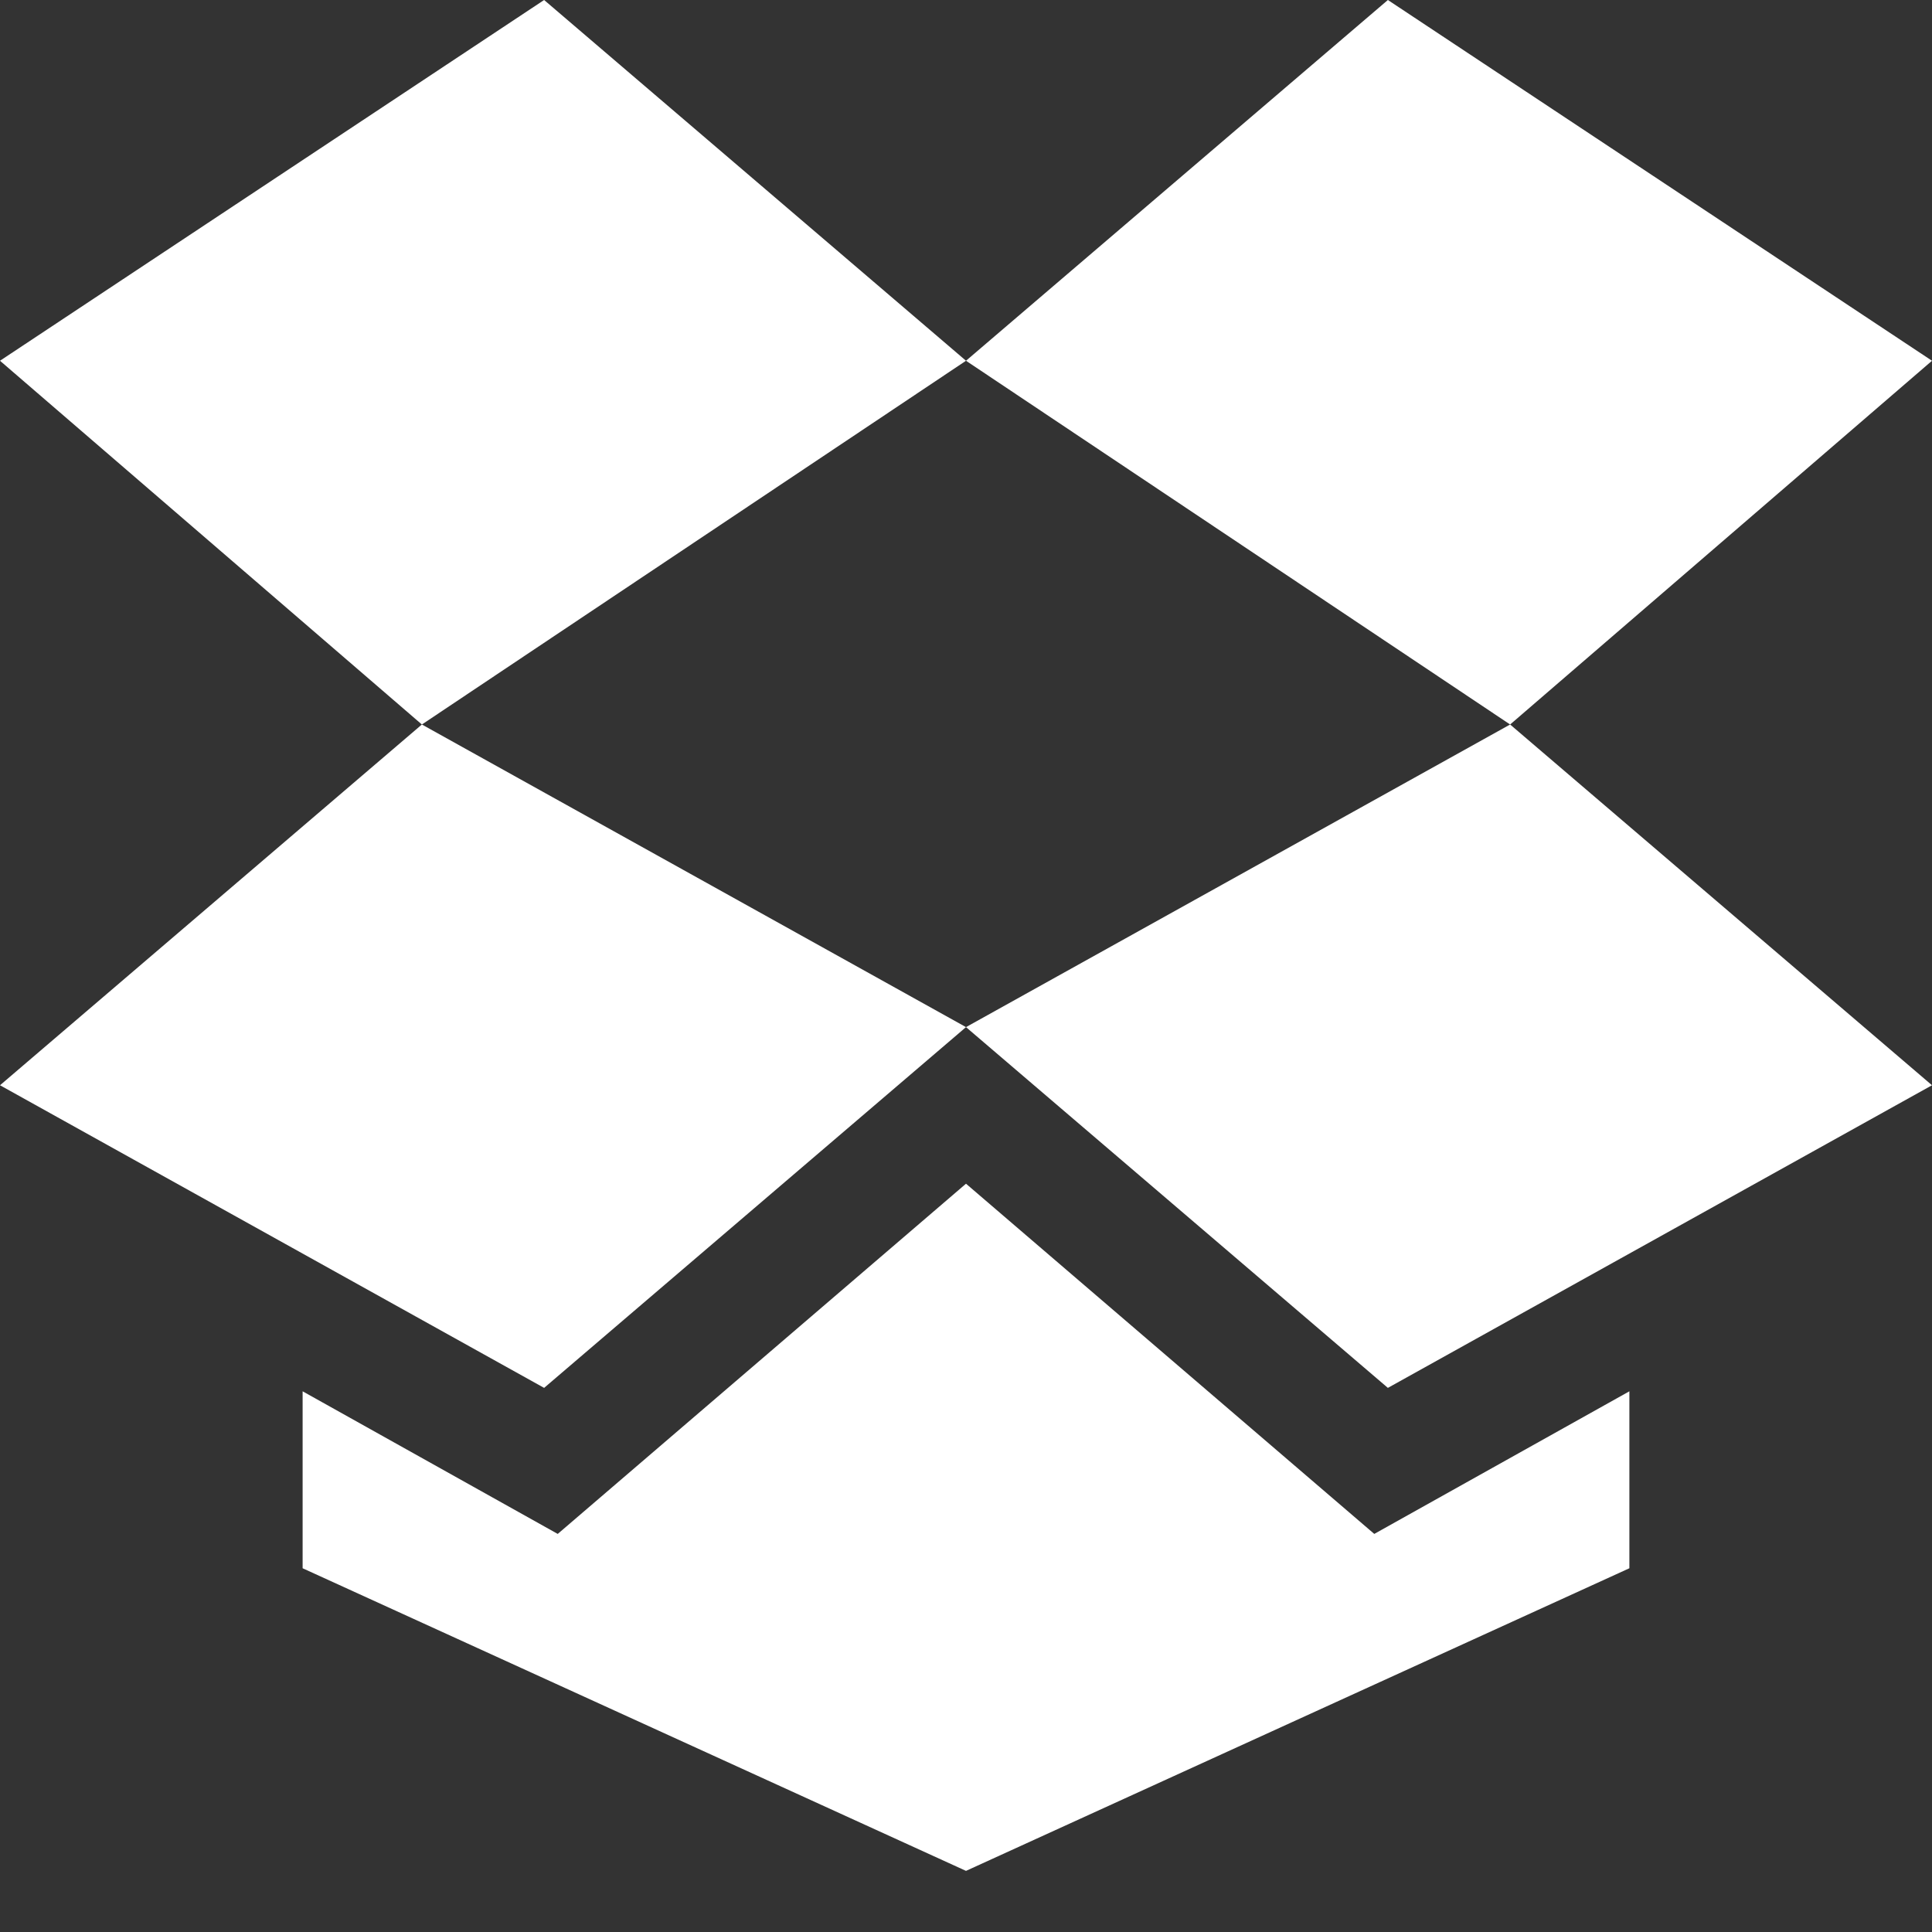 <svg width="22" height="22" viewBox="0 0 22 22" fill="none" xmlns="http://www.w3.org/2000/svg">
<rect x="0" y="0" width="22" height="22" fill="#333333" stroke="none"/>
<path d="M15.804 0L11 4.108L17.196 8.25L22 4.108L15.804 0Z" fill="white"/>
<path d="M11 4.108L6.196 0L0 4.108L4.804 8.25L11 4.108Z" fill="white"/>
<path d="M17.196 8.25L22 12.358L15.804 15.804L11 11.696L17.196 8.25Z" fill="white"/>
<path d="M11 11.696L4.804 8.25L0 12.358L6.196 15.804L11 11.696Z" fill="white"/>
<path d="M15.649 17.467L11 13.479L6.351 17.467L3.446 15.843V17.858L11 21.304L18.554 17.858V15.843L15.649 17.467Z" fill="white"/>
</svg>
